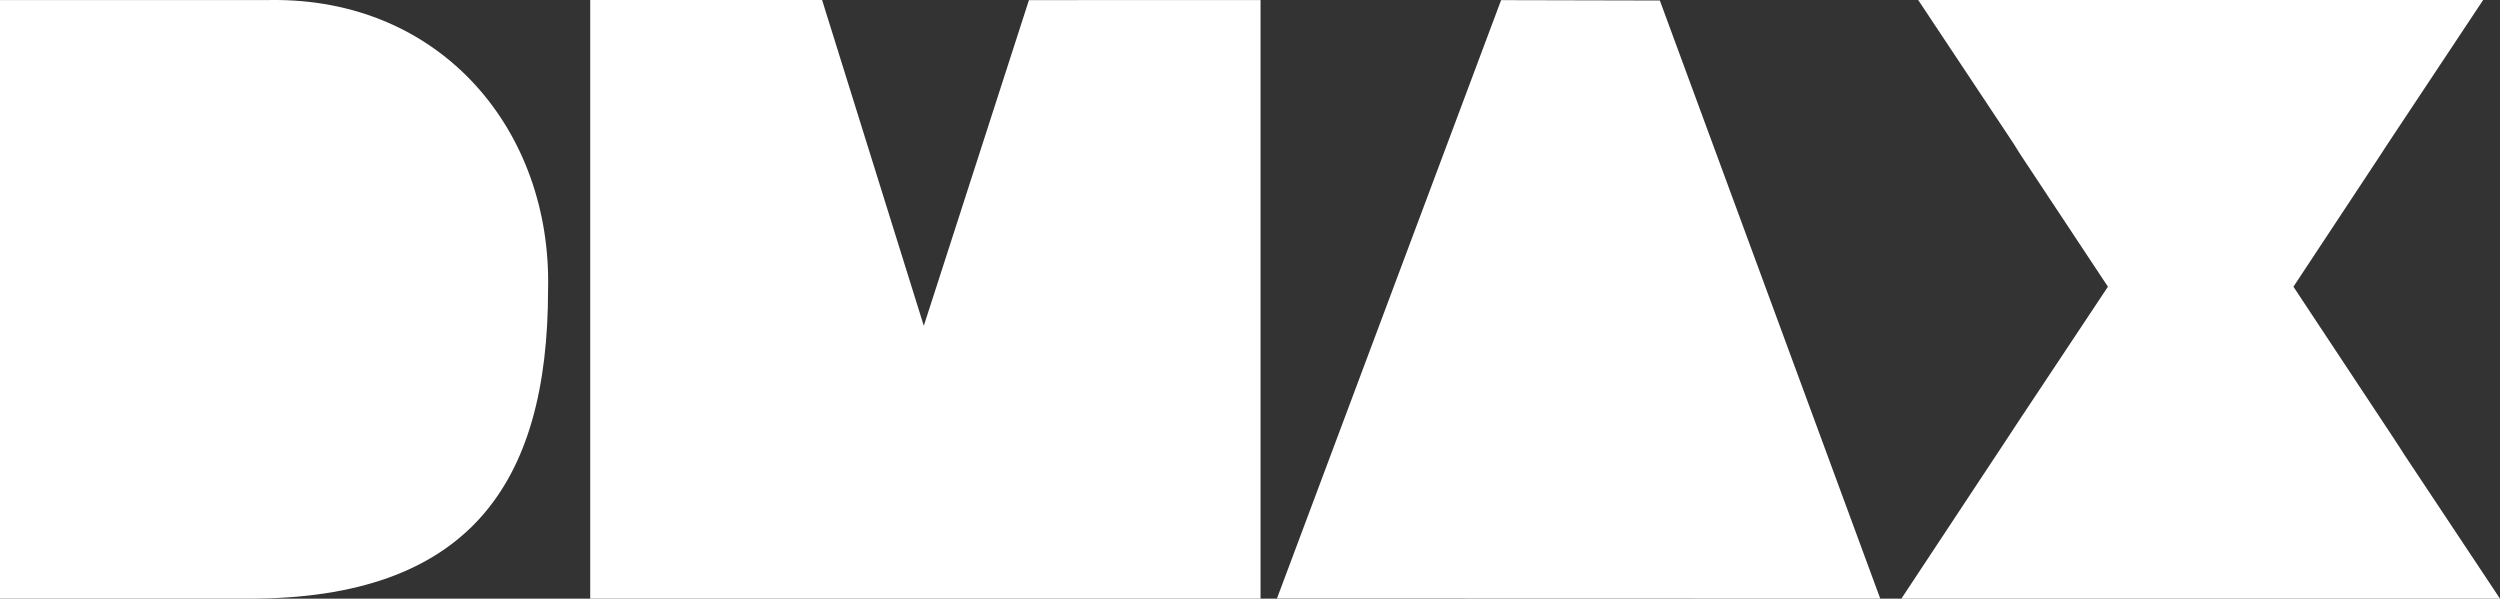 <?xml version="1.0" encoding="UTF-8" standalone="no"?>
<!-- Created with Inkscape (http://www.inkscape.org/) -->

<svg
   xmlns:dc="http://purl.org/dc/elements/1.1/"
   xmlns:cc="http://creativecommons.org/ns#"
   xmlns:rdf="http://www.w3.org/1999/02/22-rdf-syntax-ns#"
   xmlns:svg="http://www.w3.org/2000/svg"
   xmlns="http://www.w3.org/2000/svg"
   version="1.0"
   width="600"
   height="143.685"
   id="svg1968">
  <rect width="100%" height="100%" fill="#333333" stroke="none"/>
  <defs
     id="defs1970">
    <style
       type="text/css"
       id="style2032" />
  </defs>
  <path
     d="m 550.422,68.811 c 47.774,-72.226 -5.615,8.273 45.531,-68.803 l -135.582,0 C 511.914,77.532 456.731,-5.348 505.902,68.811 453.301,148.031 515.892,53.64 456.324,143.685 l 143.676,0 c -52.608,-79.167 6.327,9.522 -49.578,-74.874 l 0,0 z m -243.955,74.832 144.799,0.042 -52.905,-143.567 -38.096,-0.086 -53.797,143.612 0,0 z m -164.814,0.042 160.877,0 0,-143.677 -55.584,0.02 -25.233,78.167 -24.41,-78.188 -55.65,0 0,143.677 0,0 z m -81.956,0 c 52.792,0 71.838,-27.462 71.838,-74.195 C 132.467,31.643 106.145,-0.593 64.756,0.008 L 0,0.008 0,143.685 l 59.697,0 0,0 z"
     id="path2084"
     style="fill:#ffffff;fill-rule:evenodd;stroke:none" />
</svg>
